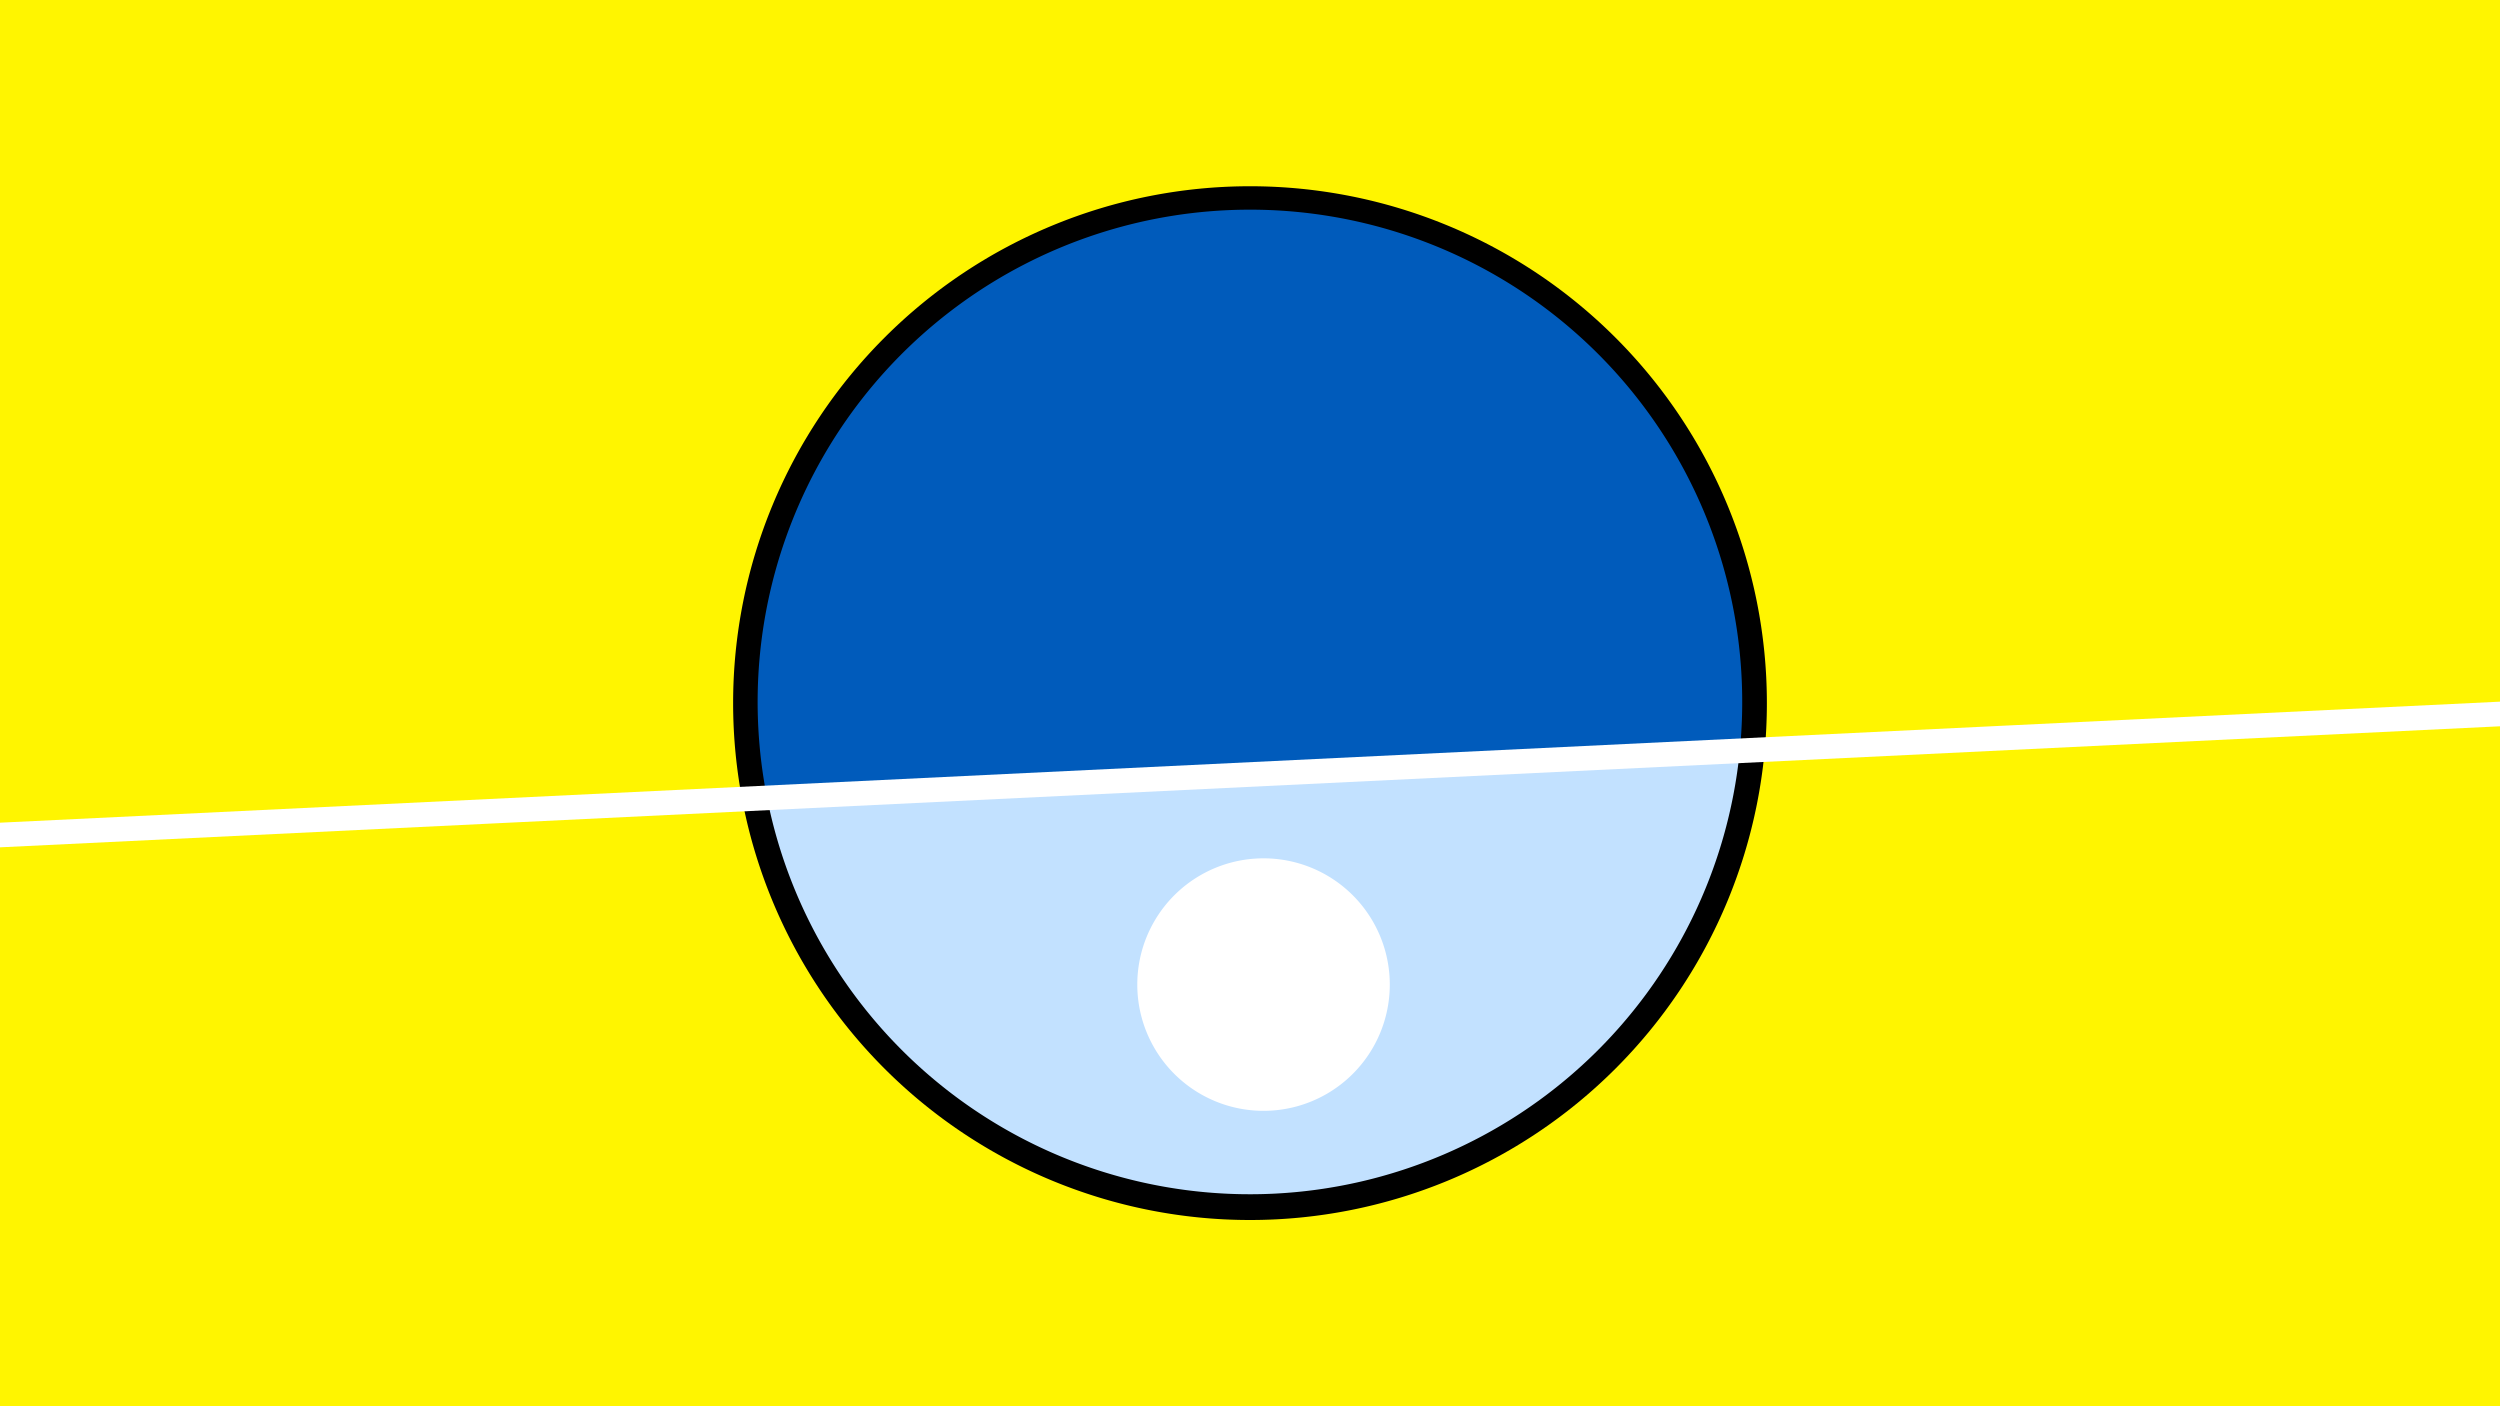 <svg width="1200" height="675" viewBox="-500 -500 1200 675" xmlns="http://www.w3.org/2000/svg"><path d="M-500-500h1200v675h-1200z" fill="#fff500"/><path d="M100 85.6a248.1 248.1 0 1 1 0-496.2 248.1 248.1 0 0 1 0 496.2" fill="undefined"/><path d="M335.1-139.6a236.3 236.3 0 0 1-466.9 22.6z"  fill="#c2e1ff" /><path d="M335.1-139.6a236.3 236.3 0 1 0-466.9 22.6z"  fill="#005bbb" /><path d="M106.5 33.2a60.6 60.6 0 1 1 0-121.2 60.6 60.6 0 0 1 0 121.2" fill="#fff"/><path d="M-510,-98.713L710,-157.775" stroke-width="11.812" stroke="#fff" /></svg>